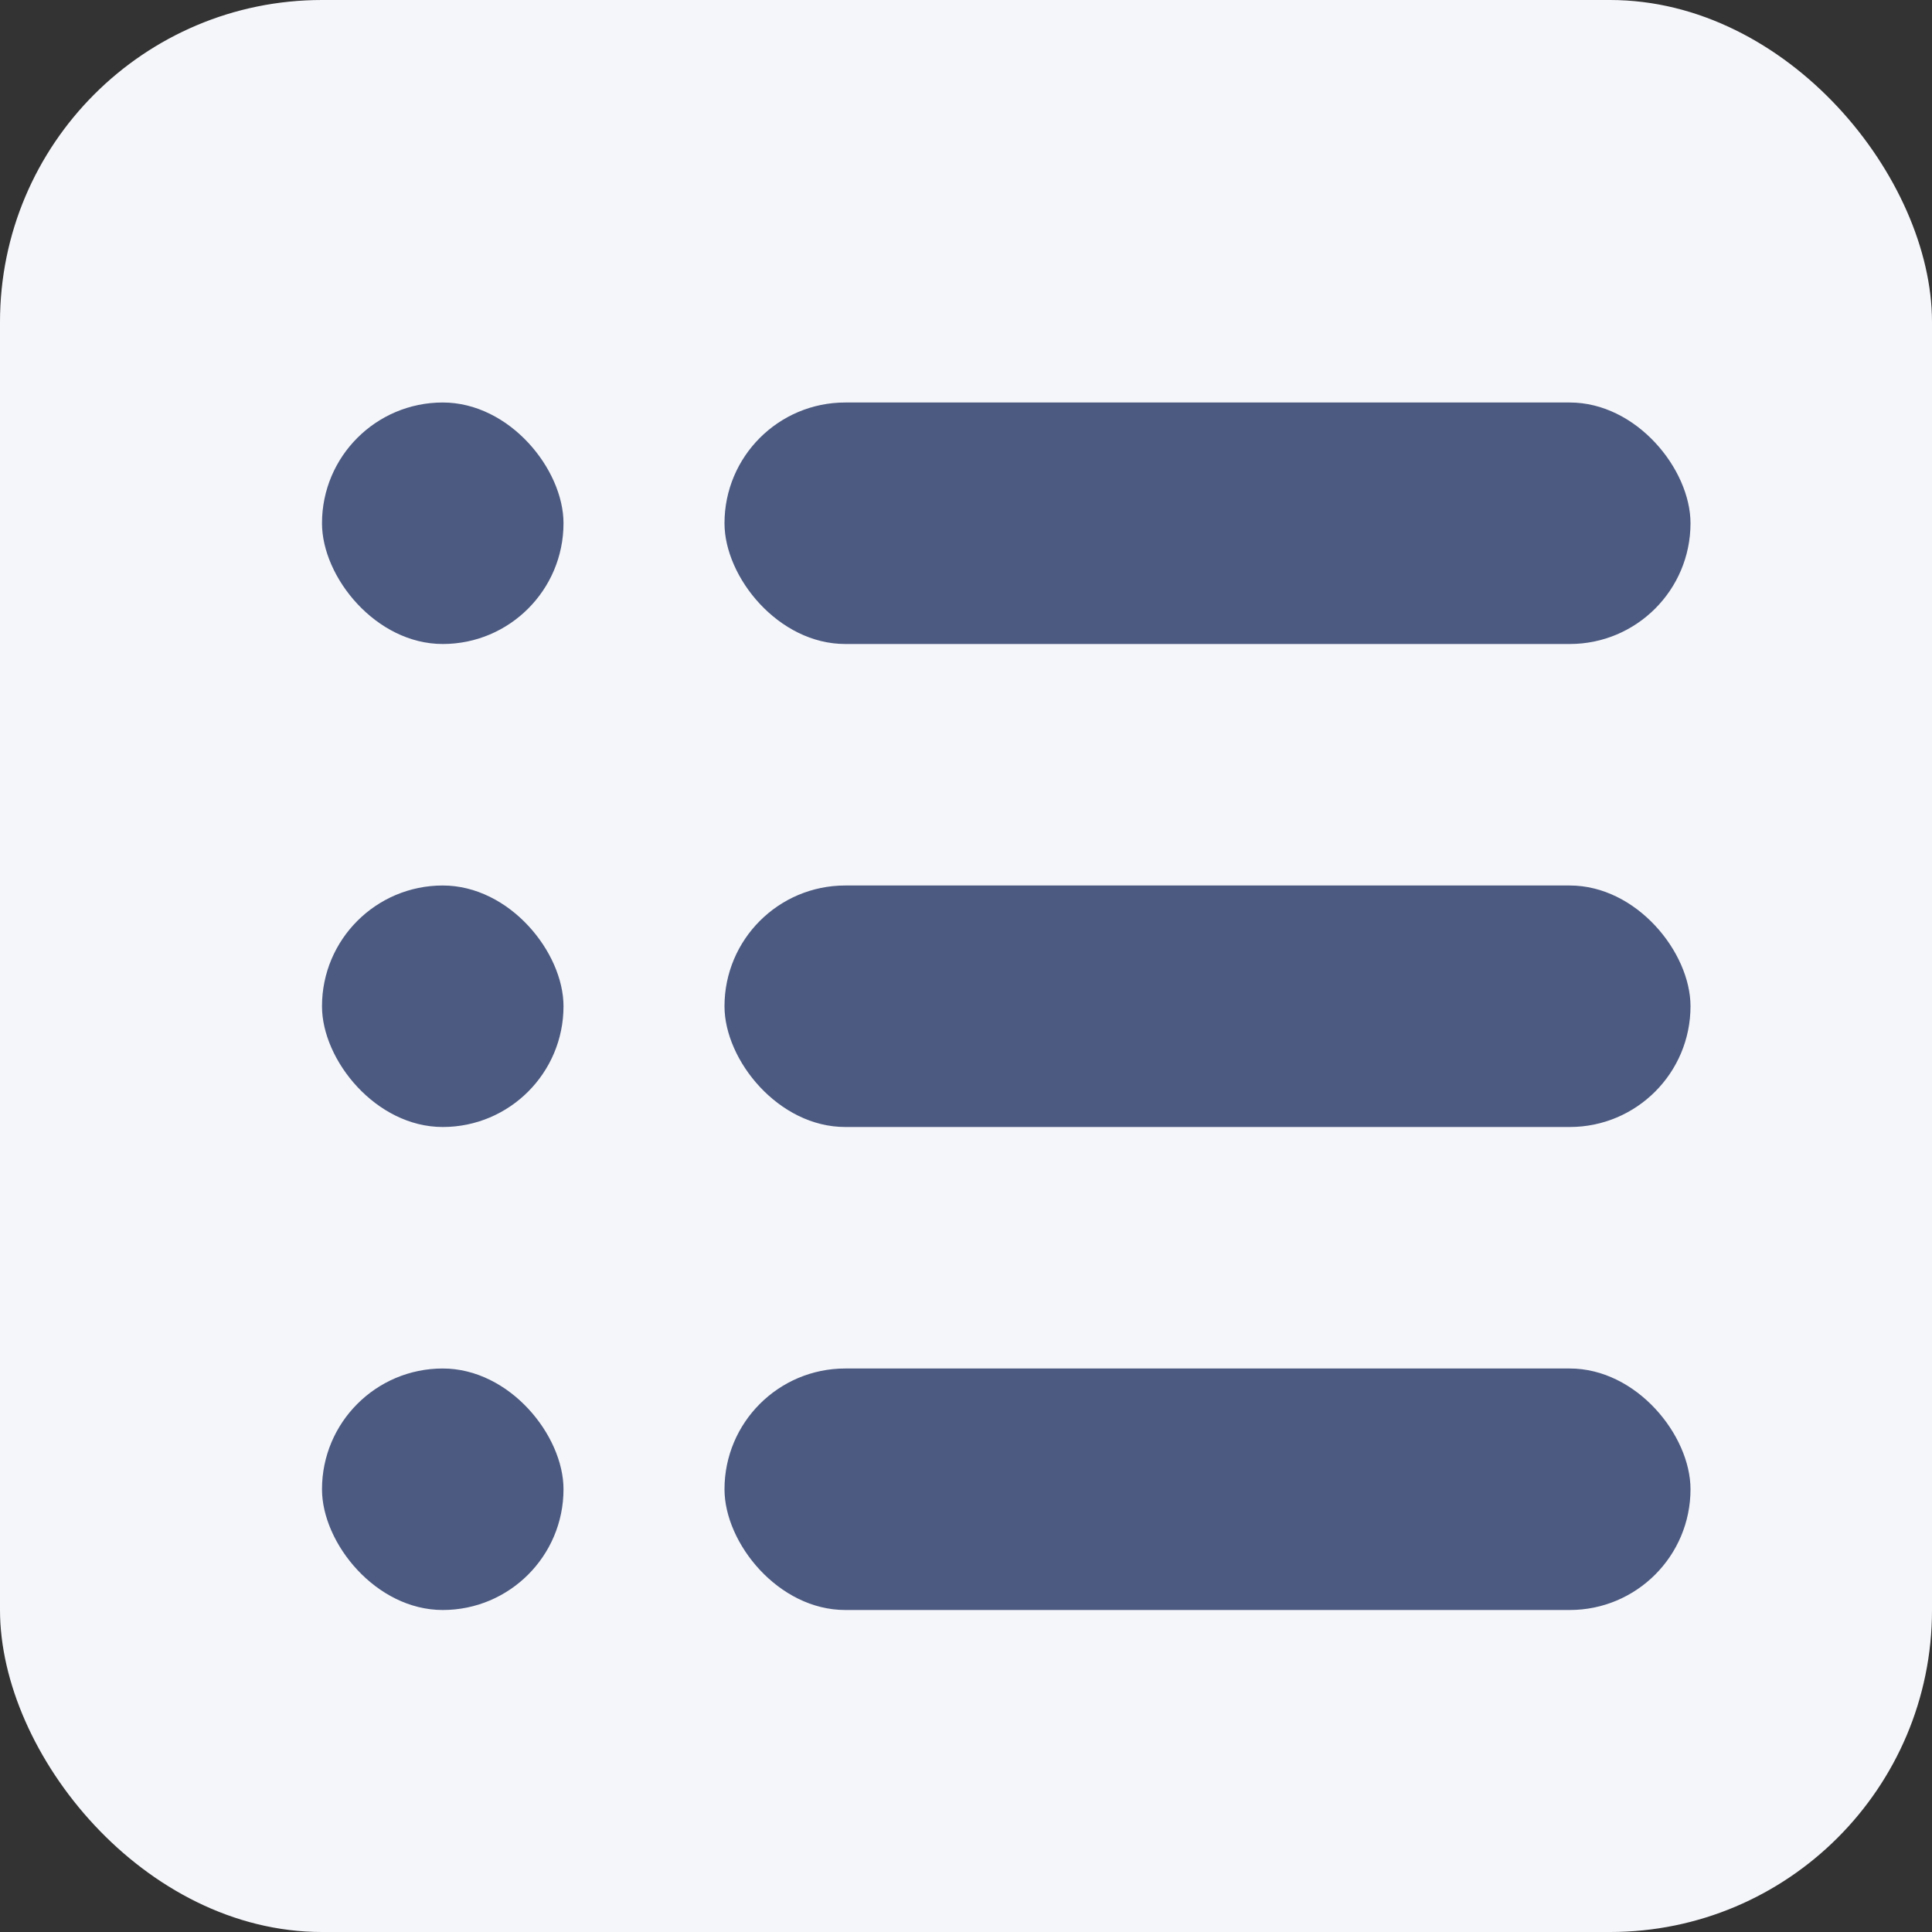 <svg xmlns="http://www.w3.org/2000/svg" width="24" height="24" viewBox="0 0 24 24">
  <rect x="0" y="0" width="24" height="24" fill="#333333" stroke="none"/>
  <g id="toggle" transform="translate(-264 -354)">
    <rect id="사각형_4463" data-name="사각형 4463" width="24" height="24" rx="4" transform="translate(264 354)" fill="#f5f6fa"/>
    <g id="그룹_597" data-name="그룹 597" transform="translate(0 3)">
      <rect id="사각형_4453" data-name="사각형 4453" width="12" height="3" rx="1.5" transform="translate(273 356)" fill="#4c5a81"/>
      <rect id="사각형_4454" data-name="사각형 4454" width="12" height="3" rx="1.5" transform="translate(273 362)" fill="#4c5a81"/>
      <rect id="사각형_4455" data-name="사각형 4455" width="12" height="3" rx="1.5" transform="translate(273 368)" fill="#4c5a81"/>
      <rect id="사각형_4453-2" data-name="사각형 4453" width="3" height="3" rx="1.5" transform="translate(268 356)" fill="#4c5a81"/>
      <rect id="사각형_4454-2" data-name="사각형 4454" width="3" height="3" rx="1.5" transform="translate(268 362)" fill="#4c5a81"/>
      <rect id="사각형_4455-2" data-name="사각형 4455" width="3" height="3" rx="1.5" transform="translate(268 368)" fill="#4c5a81"/>
    </g>
  </g>
</svg>
